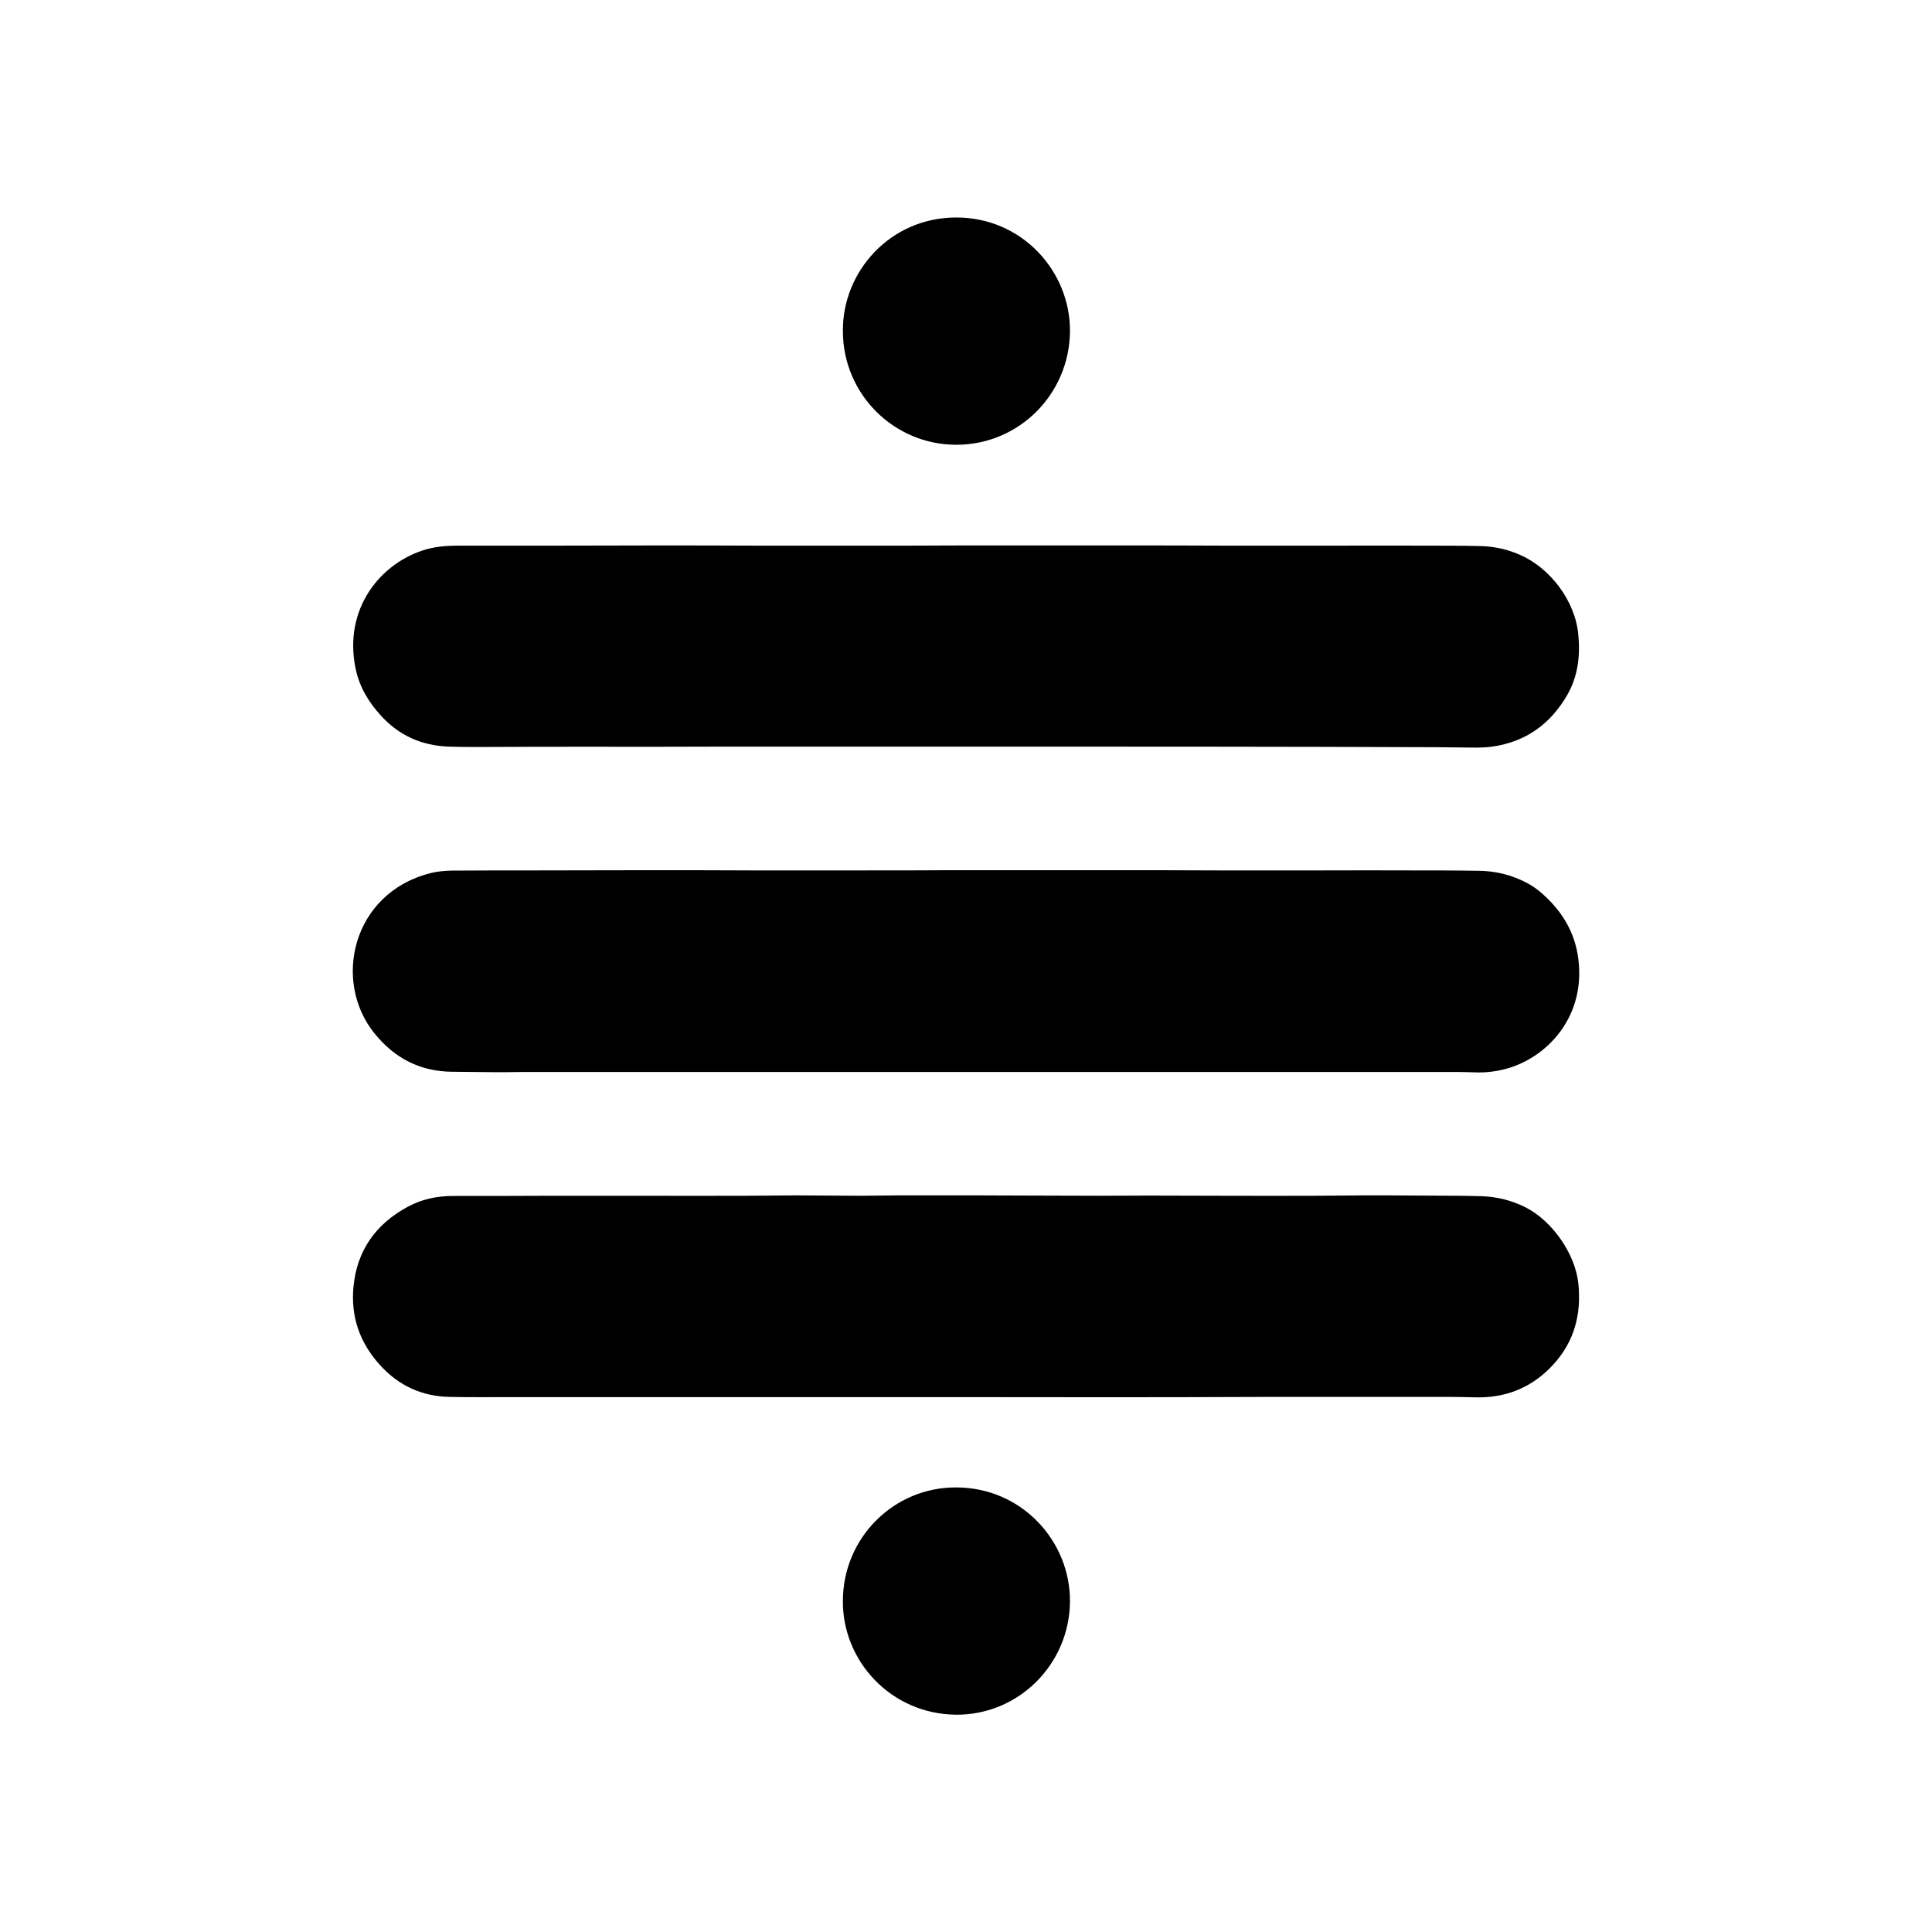 <?xml version="1.0" encoding="utf-8"?>
<!-- Generator: Adobe Illustrator 26.5.0, SVG Export Plug-In . SVG Version: 6.00 Build 0)  -->
<svg version="1.1" id="SATSYMBOL_xA0_Image_00000095310352696729462650000011719051903313220009_"
	 xmlns="http://www.w3.org/2000/svg" xmlns:xlink="http://www.w3.org/1999/xlink" x="0px" y="0px" viewBox="0 0 969.1 969.1"
	 style="enable-background:new 0 0 969.1 969.1;" xml:space="preserve">
<g>
	<path d="M484.9,700.8c-33.6,0-67.2,0-100.8,0c-24.9,0-49.8,0-74.6,0c-17.4,0-34.9,0-52.3,0c-10.6,0-21.1,0.1-31.7-0.1
		c-13.9-0.3-25.5-5.6-34.9-16c-10.2-11.2-14.7-24.3-13.3-39.2c1.7-18.2,11.2-31.5,27.1-40.1c7.1-3.9,14.8-5.5,22.8-5.5
		c16.4,0,32.8,0,49.2-0.1c14.5,0,29.1,0,43.7,0c18.1,0,36.3,0.1,54.5,0c8.2,0,16.5-0.2,24.7-0.2c10.6,0,21.3,0.2,31.9,0.2
		c6.6,0,13.3-0.2,19.9-0.2c12.4,0,24.8,0,37.2,0c9.6,0,19.2,0.1,28.8,0.1c11.5,0,23,0.1,34.5,0.1c7.8,0,15.7-0.1,23.5-0.1
		c13,0,25.9,0.1,38.9,0.1c15.3,0,30.5,0.1,45.8,0c8.3,0,16.6-0.2,25-0.2c9,0,17.9,0,26.9,0.1c10.3,0.1,20.6,0,30.9,0.3
		c7.9,0.2,15.5,2,22.6,5.6c13.1,6.6,24.9,23,26.5,38.2c1.6,15.4-2,29.1-12.5,40.6c-10.6,11.6-23.9,17-39.6,16.5c-4-0.1-8-0.2-12-0.2
		c-31.1,0-62.2,0-93.3,0C584.4,700.9,534.7,700.9,484.9,700.8C484.9,700.8,484.9,700.8,484.9,700.8z"/>
	<path d="M485,537.7c-74,0-148,0-222,0c-5.1,0-10.2,0.2-15.4,0.1c-6.9,0-13.8-0.2-20.6-0.2c-16.2-0.1-29-6.7-39.2-19.3
		c-21.1-26.1-11.2-70.3,28-80.3c3.4-0.9,7.1-1.2,10.7-1.3c14.6-0.1,29.1-0.1,43.7-0.1c18.1,0,36.3-0.1,54.5-0.1
		c17.3,0,34.5,0,51.8,0.1c19.3,0,38.5,0,57.8,0c14.1,0,28.3,0,42.5-0.1c12.2,0,24.3,0,36.5,0c14.2,0,28.5,0,42.7,0
		c18.3,0,36.6,0,54.9,0.1c17.7,0,35.3,0,53,0c14.5,0,29-0.1,43.4,0c11.6,0,23.2,0,34.8,0.2c5.5,0.1,11,1,16.2,2.8
		c5.5,1.9,10.6,4.5,15,8.4c9.3,8.1,15.8,18,18,30.4c5.4,31.3-15.7,52.8-36.9,58c-4.8,1.2-9.8,1.7-14.7,1.5c-3.1-0.1-6.2-0.2-9.3-0.2
		c-71.6,0-143.2,0-214.8,0C505.3,537.7,495.1,537.7,485,537.7z"/>
	<path d="M483.4,374.5c-38.9,0-77.8,0-116.6,0c-14.6,0-29.1,0.1-43.7,0.1c-19,0-37.9-0.1-56.9,0c-8.3,0-16.6,0.1-24.9,0.1
		c-5.4,0-10.9,0-16.3-0.2c-13.4-0.5-24.8-5.5-33.9-15.5c-6.2-6.8-10.8-14.4-12.7-23.5c-6.4-30.5,12.9-53.6,35.6-60
		c5.4-1.5,10.9-1.8,16.4-1.8c15.4,0,30.7,0,46.1,0c17.4,0,34.9-0.1,52.3-0.1c17,0,34.1,0,51.1,0.1c18.9,0,37.8,0,56.6,0
		c15,0,30.1,0,45.1-0.1c13,0,26.1,0,39.1,0c13.8,0,27.7,0,41.5,0c17.8,0,35.7,0,53.5,0.1c17.8,0,35.7,0,53.5,0
		c15.4,0,30.7-0.1,46.1,0c8.9,0,17.8,0,26.6,0.2c7.1,0.1,14,1.5,20.5,4.4c15,6.5,27.8,23,29.3,40.2c1,10.5-0.2,20.7-5.5,30
		c-8.4,14.6-20.8,23.6-37.6,26c-2.8,0.4-5.7,0.5-8.6,0.5c-6.6,0-13.3-0.2-19.9-0.2C641.2,374.5,562.3,374.5,483.4,374.5
		C483.4,374.5,483.4,374.5,483.4,374.5z"/>
	<path d="M422.8,166.1c-0.3-29.8,23.7-57,56.8-57c33.1-0.1,57.3,27.1,57.1,57c-0.2,31.5-25.5,57-57,57
		C448.3,223.1,422.8,197.6,422.8,166.1z"/>
	<path d="M422.8,803c0-31.5,25.5-57.1,56.9-56.9c33.1,0.1,57.2,27.2,57,57.2c-0.2,31.4-25.7,57-57.1,56.8
		C446.6,859.8,422.5,832.8,422.8,803z"/>
</g>
</svg>
